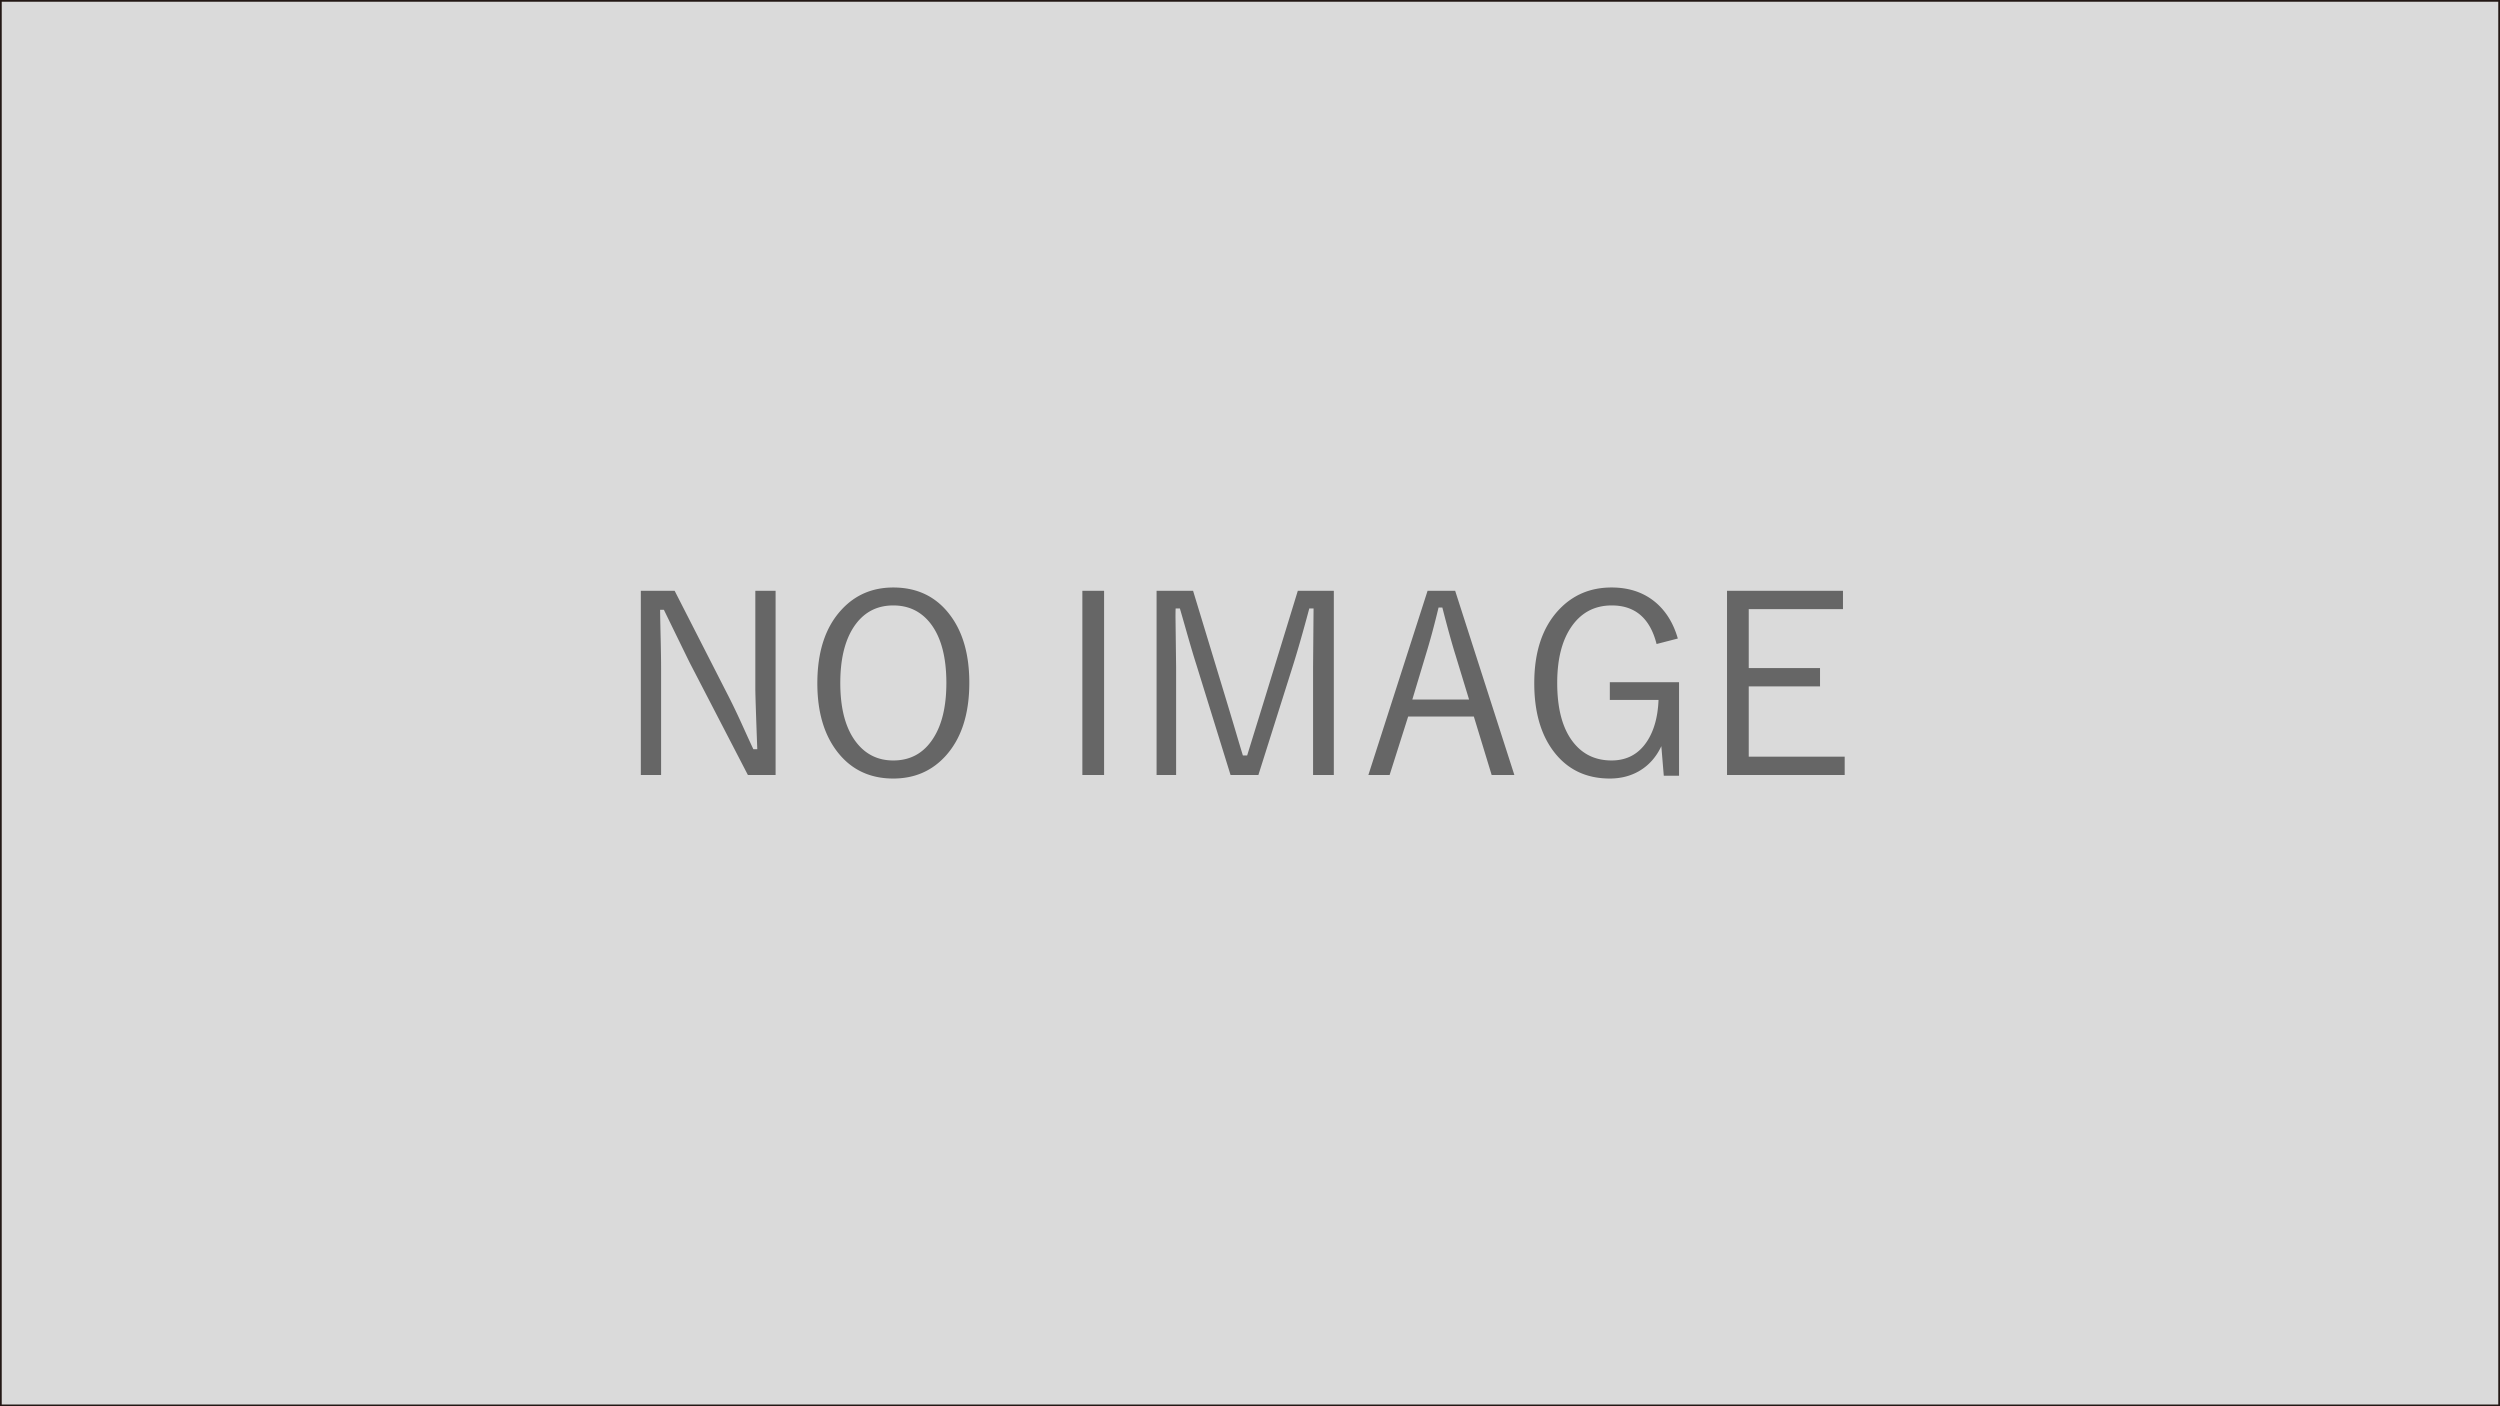 <svg version="1.2" baseProfile="tiny" xmlns="http://www.w3.org/2000/svg" width="720" height="405"><path fill="#DADADA" stroke="#231815" stroke-miterlimit="10" d="M0 0h720v405H0z"/><g fill="#666"><path d="M223.371 170.148v53.051h-7.98l-16.629-32.098c-.258-.492-2.777-5.648-7.559-15.469h-1.09c0 1.219.058 4.254.176 9.105.07 3.141.105 5.789.105 7.945v30.516h-5.836v-53.051h9.738l15.188 29.742c1.266 2.438 2.66 5.332 4.184 8.684 1.805 3.985 2.906 6.387 3.305 7.207h1.125c-.375-10.102-.563-15.902-.563-17.402v-28.23h5.836zM257.262 169.199c7.008 0 12.503 2.707 16.488 8.121 3.609 4.875 5.414 11.309 5.414 19.301 0 9.141-2.333 16.23-6.996 21.27-3.915 4.219-8.883 6.328-14.906 6.328-6.961 0-12.445-2.719-16.453-8.156-3.609-4.898-5.414-11.32-5.414-19.266 0-9.164 2.343-16.254 7.031-21.27 3.914-4.218 8.859-6.328 14.836-6.328zm0 5.168c-4.945 0-8.789 2.145-11.531 6.434-2.484 3.915-3.727 9.211-3.727 15.891 0 7.617 1.605 13.407 4.816 17.367 2.672 3.305 6.152 4.957 10.441 4.957 4.992 0 8.847-2.156 11.566-6.469 2.484-3.89 3.727-9.176 3.727-15.855 0-7.664-1.594-13.465-4.781-17.402-2.671-3.282-6.175-4.923-10.511-4.923zM317.977 170.148v53.051h-6.258v-53.051h6.258zM384.141 170.148v53.051h-5.977v-31.184l.141-16.77h-1.23c-1.781 6.657-3.34 12.106-4.676 16.348l-9.984 31.605h-8.016l-9.773-31.535c-.727-2.273-1.594-5.168-2.602-8.684-1.125-3.96-1.863-6.539-2.215-7.734h-1.23a82.916 82.916 0 0 0-.035 2.461l.176 14.414v31.078h-5.625v-53.051h10.512l9.492 31.254a3184.39 3184.39 0 0 1 2.566 8.543c.937 3.188 1.699 5.73 2.285 7.629h1.23c.258-.82 1.91-6.164 4.957-16.031l9.633-31.395h10.371zM419.086 170.148l17.051 53.051h-6.539l-5.133-16.84h-18.914l-5.344 16.84h-6.117l17.051-53.051h7.945zm4.008 31.325l-3.938-12.902c-1.032-3.305-2.285-7.84-3.762-13.605h-1.09c-1.195 4.992-2.414 9.504-3.656 13.535l-3.902 12.973h16.348zM483.211 183.895l-6.117 1.582c-1.875-7.406-6.176-11.109-12.902-11.109-5.063 0-9.012 2.157-11.848 6.469-2.579 3.915-3.867 9.199-3.867 15.855 0 7.641 1.605 13.418 4.816 17.332 2.719 3.328 6.328 4.992 10.828 4.992s7.957-1.91 10.371-5.73c1.921-3.046 2.976-6.949 3.164-11.707h-14.027v-5.098h19.934v26.93h-4.395l-.703-8.508c-1.5 3.188-3.656 5.59-6.469 7.207-2.461 1.406-5.25 2.109-8.367 2.109-6.984 0-12.458-2.707-16.418-8.121-3.563-4.875-5.344-11.32-5.344-19.336 0-9.117 2.391-16.195 7.172-21.234 4.008-4.219 9.035-6.328 15.082-6.328 5.203 0 9.527 1.512 12.973 4.535 2.859 2.531 4.898 5.918 6.117 10.16zM530.777 170.148v5.273h-27.141v16.98h20.531v5.273h-20.531v20.25h27.633v5.273h-33.891v-53.051h33.399z"/></g></svg>
